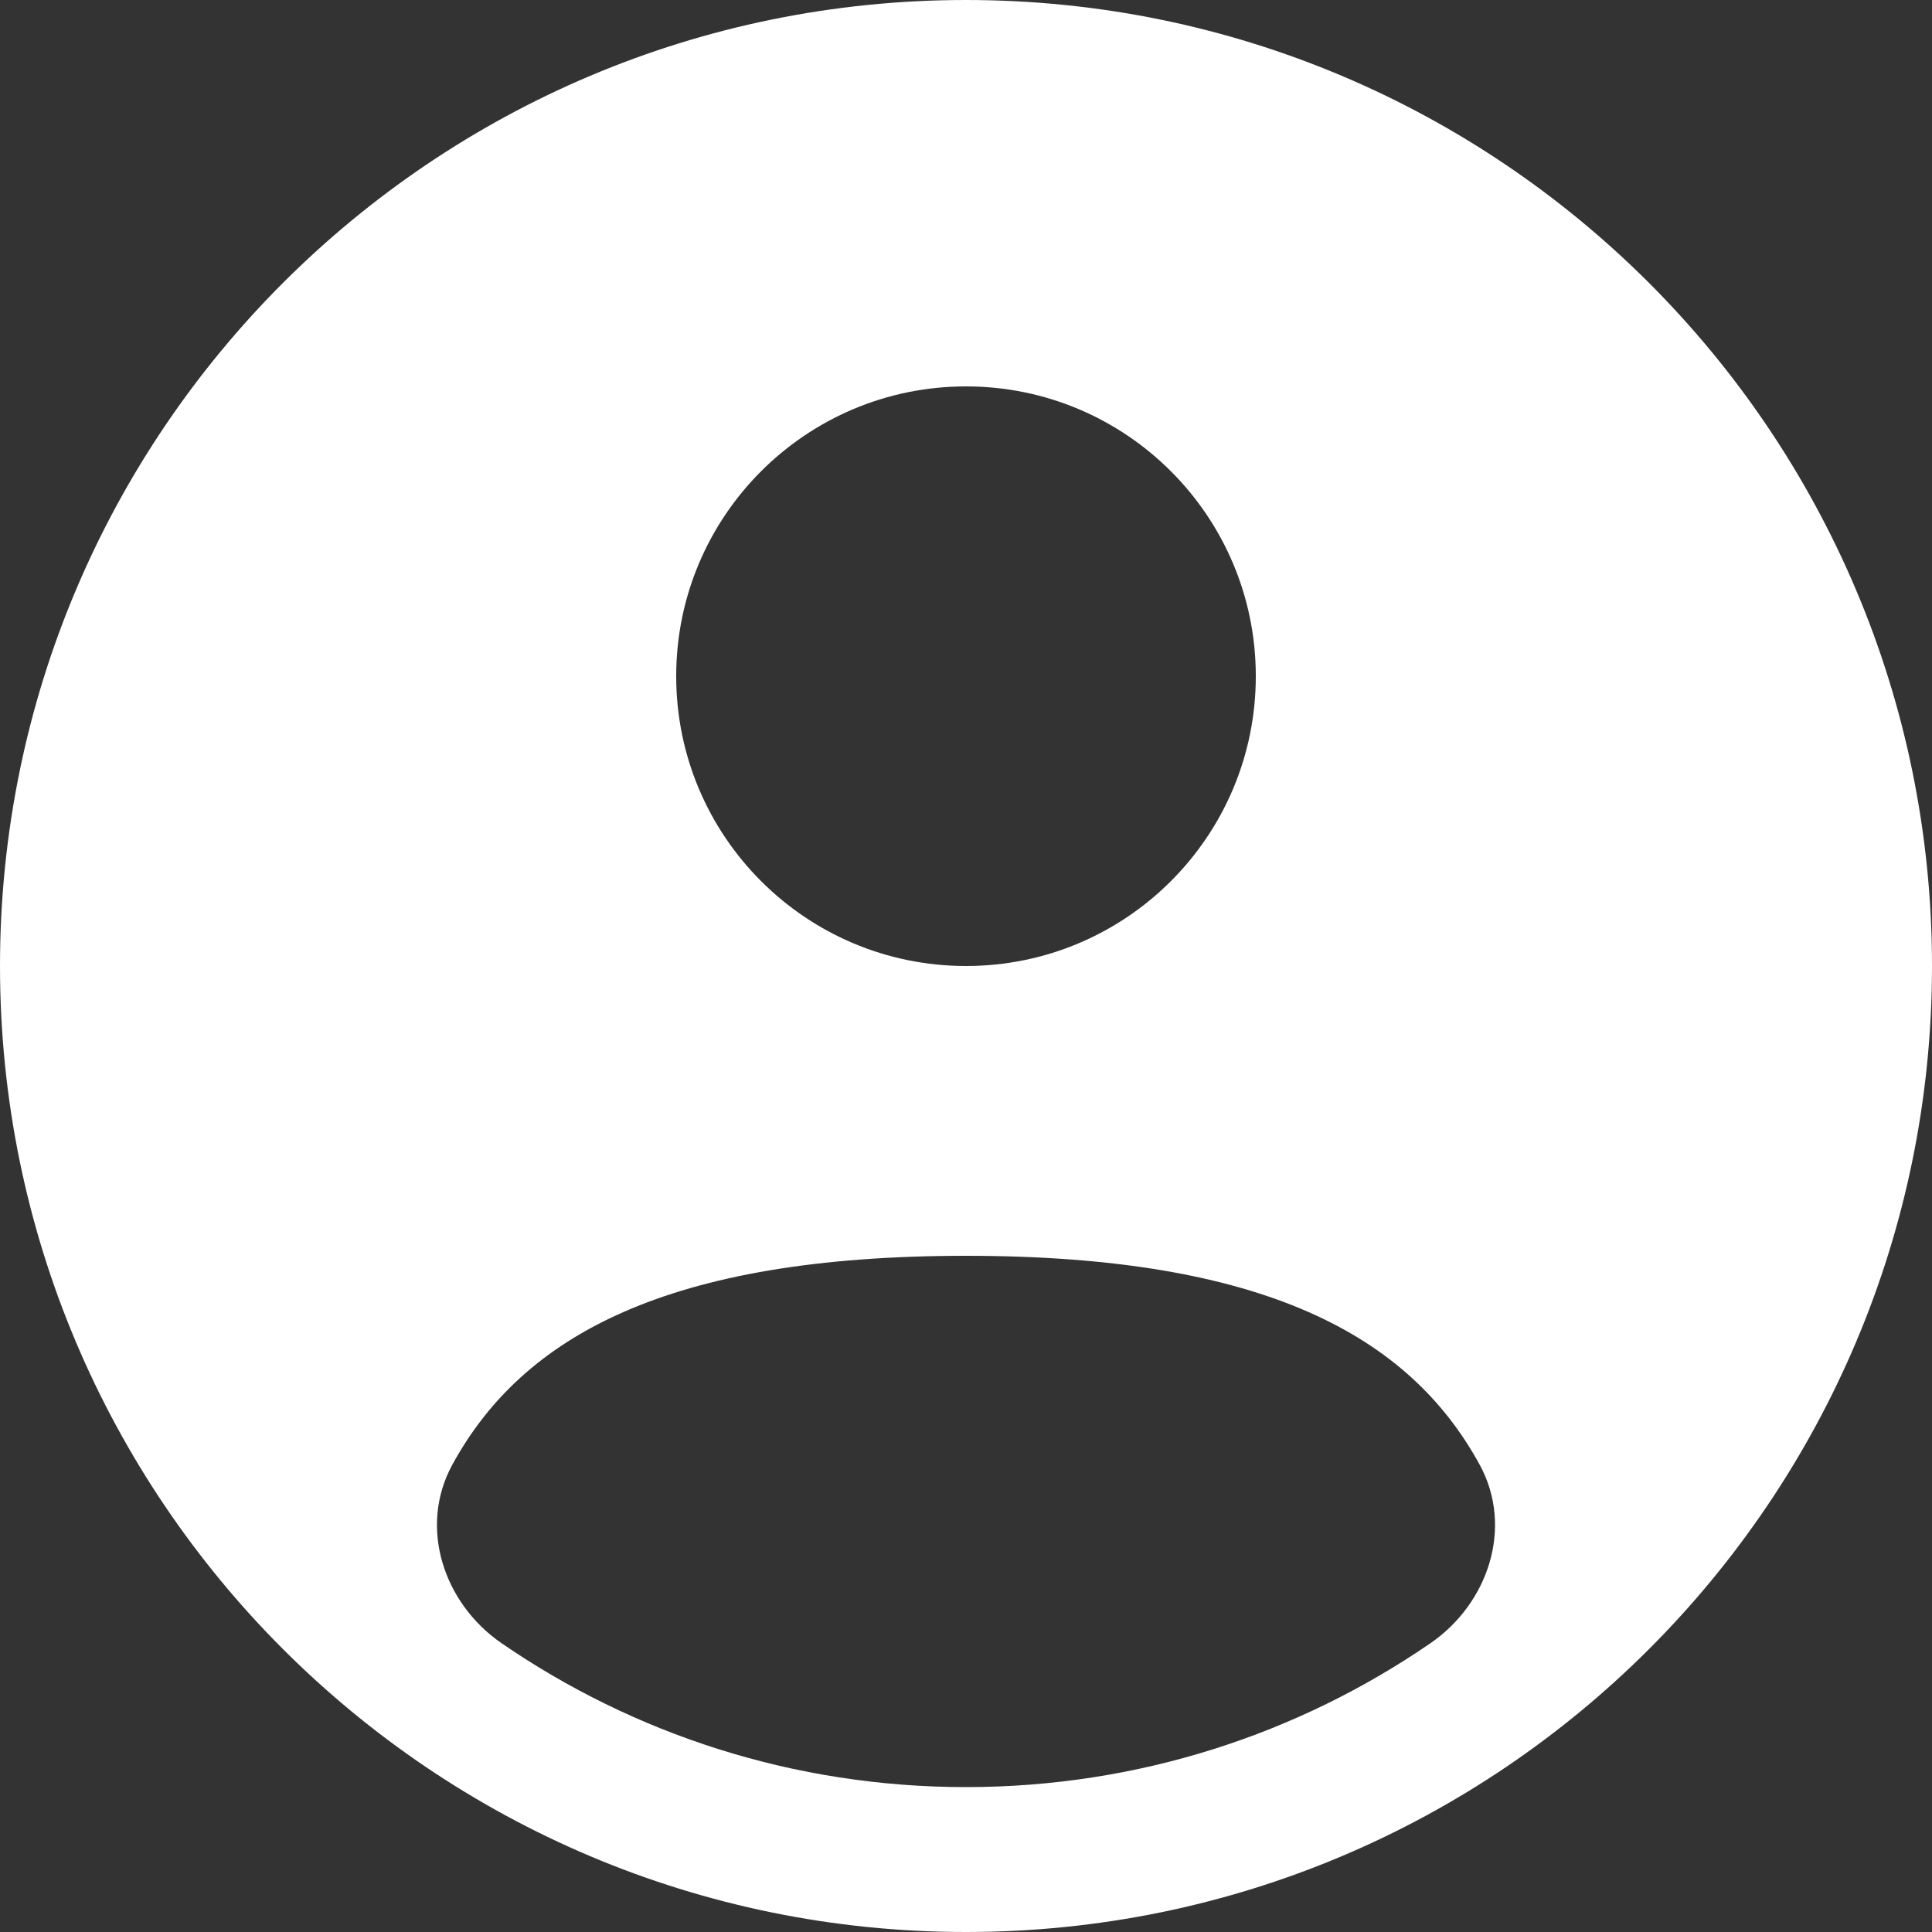 <svg width="128" height="128" viewBox="0 0 128 128" fill="none" xmlns="http://www.w3.org/2000/svg">
<rect x="0" y="0" width="128" height="128" fill="#333333" stroke="none"/>
<path fill-rule="evenodd" clip-rule="evenodd" d="M128 64C128 99.346 99.346 128 64 128C28.654 128 0 99.346 0 64C0 28.654 28.654 0 64 0C99.346 0 128 28.654 128 64ZM83.2 44.8C83.2 55.404 74.604 64 64 64C53.396 64 44.8 55.404 44.8 44.8C44.8 34.196 53.396 25.6 64 25.6C74.604 25.6 83.2 34.196 83.2 44.8ZM64 118.4C75.418 118.4 86.014 114.882 94.764 108.872C98.629 106.217 100.281 101.16 98.034 97.045C93.376 88.514 83.778 83.2 64 83.2C44.222 83.2 34.624 88.513 29.966 97.044C27.719 101.159 29.37 106.216 33.235 108.871C41.985 114.882 52.582 118.4 64 118.4Z" fill="white"/>
</svg>
